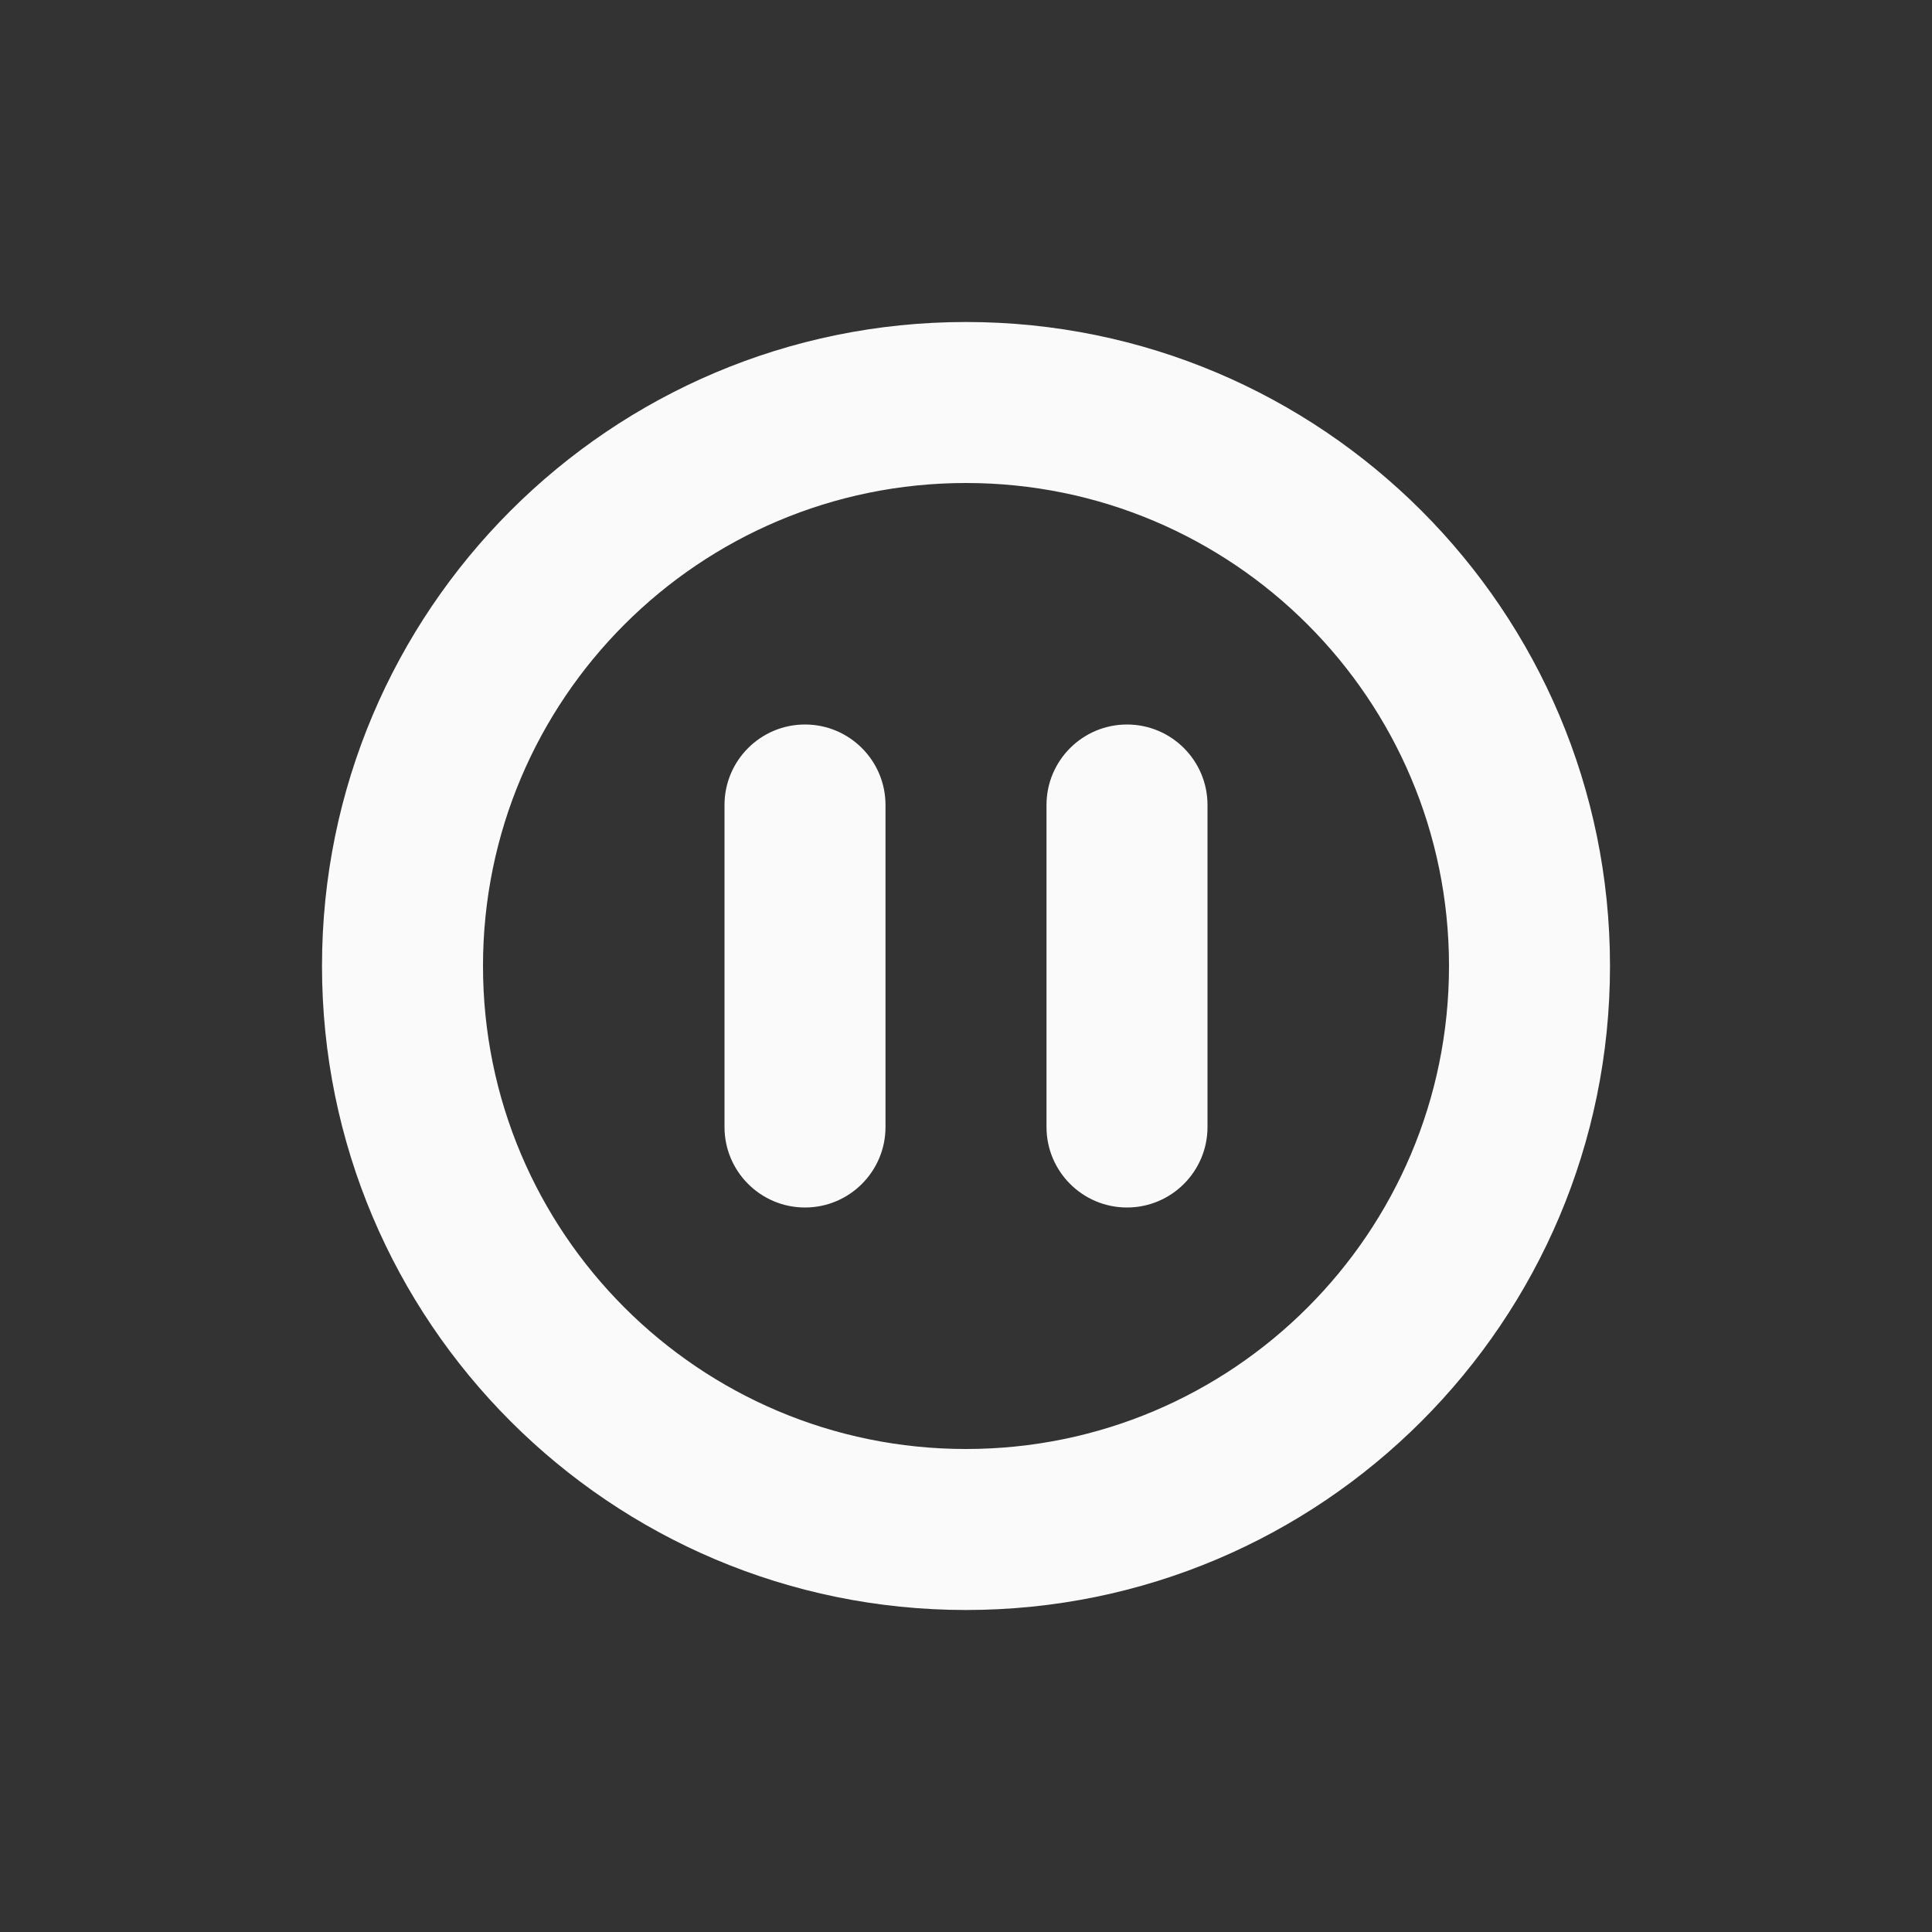 <svg width="24" height="24" viewBox="0 0 24 24" fill="none" xmlns="http://www.w3.org/2000/svg">
<rect x="0" y="0" width="24" height="24" fill="#333333" stroke="none"/>
<path d="M12 4C16.418 4 20 7.582 20 12C20 16.418 16.418 20 12 20C7.582 20 4 16.418 4 12C4 7.582 7.582 4 12 4ZM12 6C8.686 6 6 8.686 6 12C6 15.314 8.686 18 12 18C15.314 18 18 15.314 18 12C18 8.686 15.314 6 12 6ZM10 9C10.552 9 11 9.448 11 10V14C11 14.552 10.552 15 10 15C9.448 15 9 14.552 9 14V10C9 9.448 9.448 9 10 9ZM14 9C14.552 9 15 9.448 15 10V14C15 14.552 14.552 15 14 15C13.448 15 13 14.552 13 14V10C13 9.448 13.448 9 14 9Z" fill="#FAFAFA"/>
</svg>
